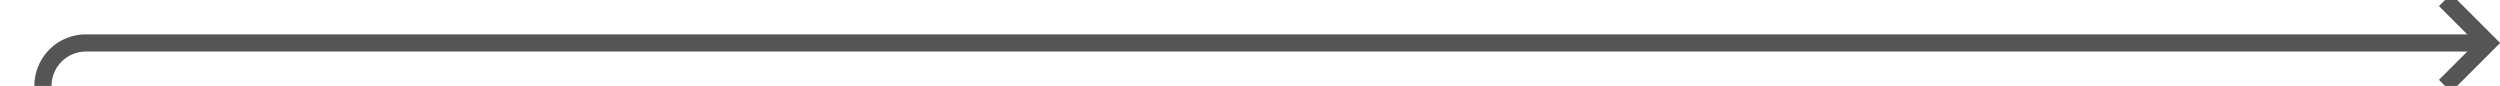 ﻿<?xml version="1.0" encoding="utf-8"?>
<svg version="1.1" xmlns:xlink="http://www.w3.org/1999/xlink" width="291px" height="10px" preserveAspectRatio="xMinYMid meet" viewBox="712 332  291 8" xmlns="http://www.w3.org/2000/svg">
  <path d="M 612 469  L 712 469  A 5 5 0 0 0 717 464 L 717 341  A 5 5 0 0 1 722 336 L 1001 336  " stroke-width="2" stroke="#555555" fill="none" />
  <path d="M 995.893 331.707  L 1000.186 336  L 995.893 340.293  L 997.307 341.707  L 1002.307 336.707  L 1003.014 336  L 1002.307 335.293  L 997.307 330.293  L 995.893 331.707  Z " fill-rule="nonzero" fill="#555555" stroke="none" />
</svg>